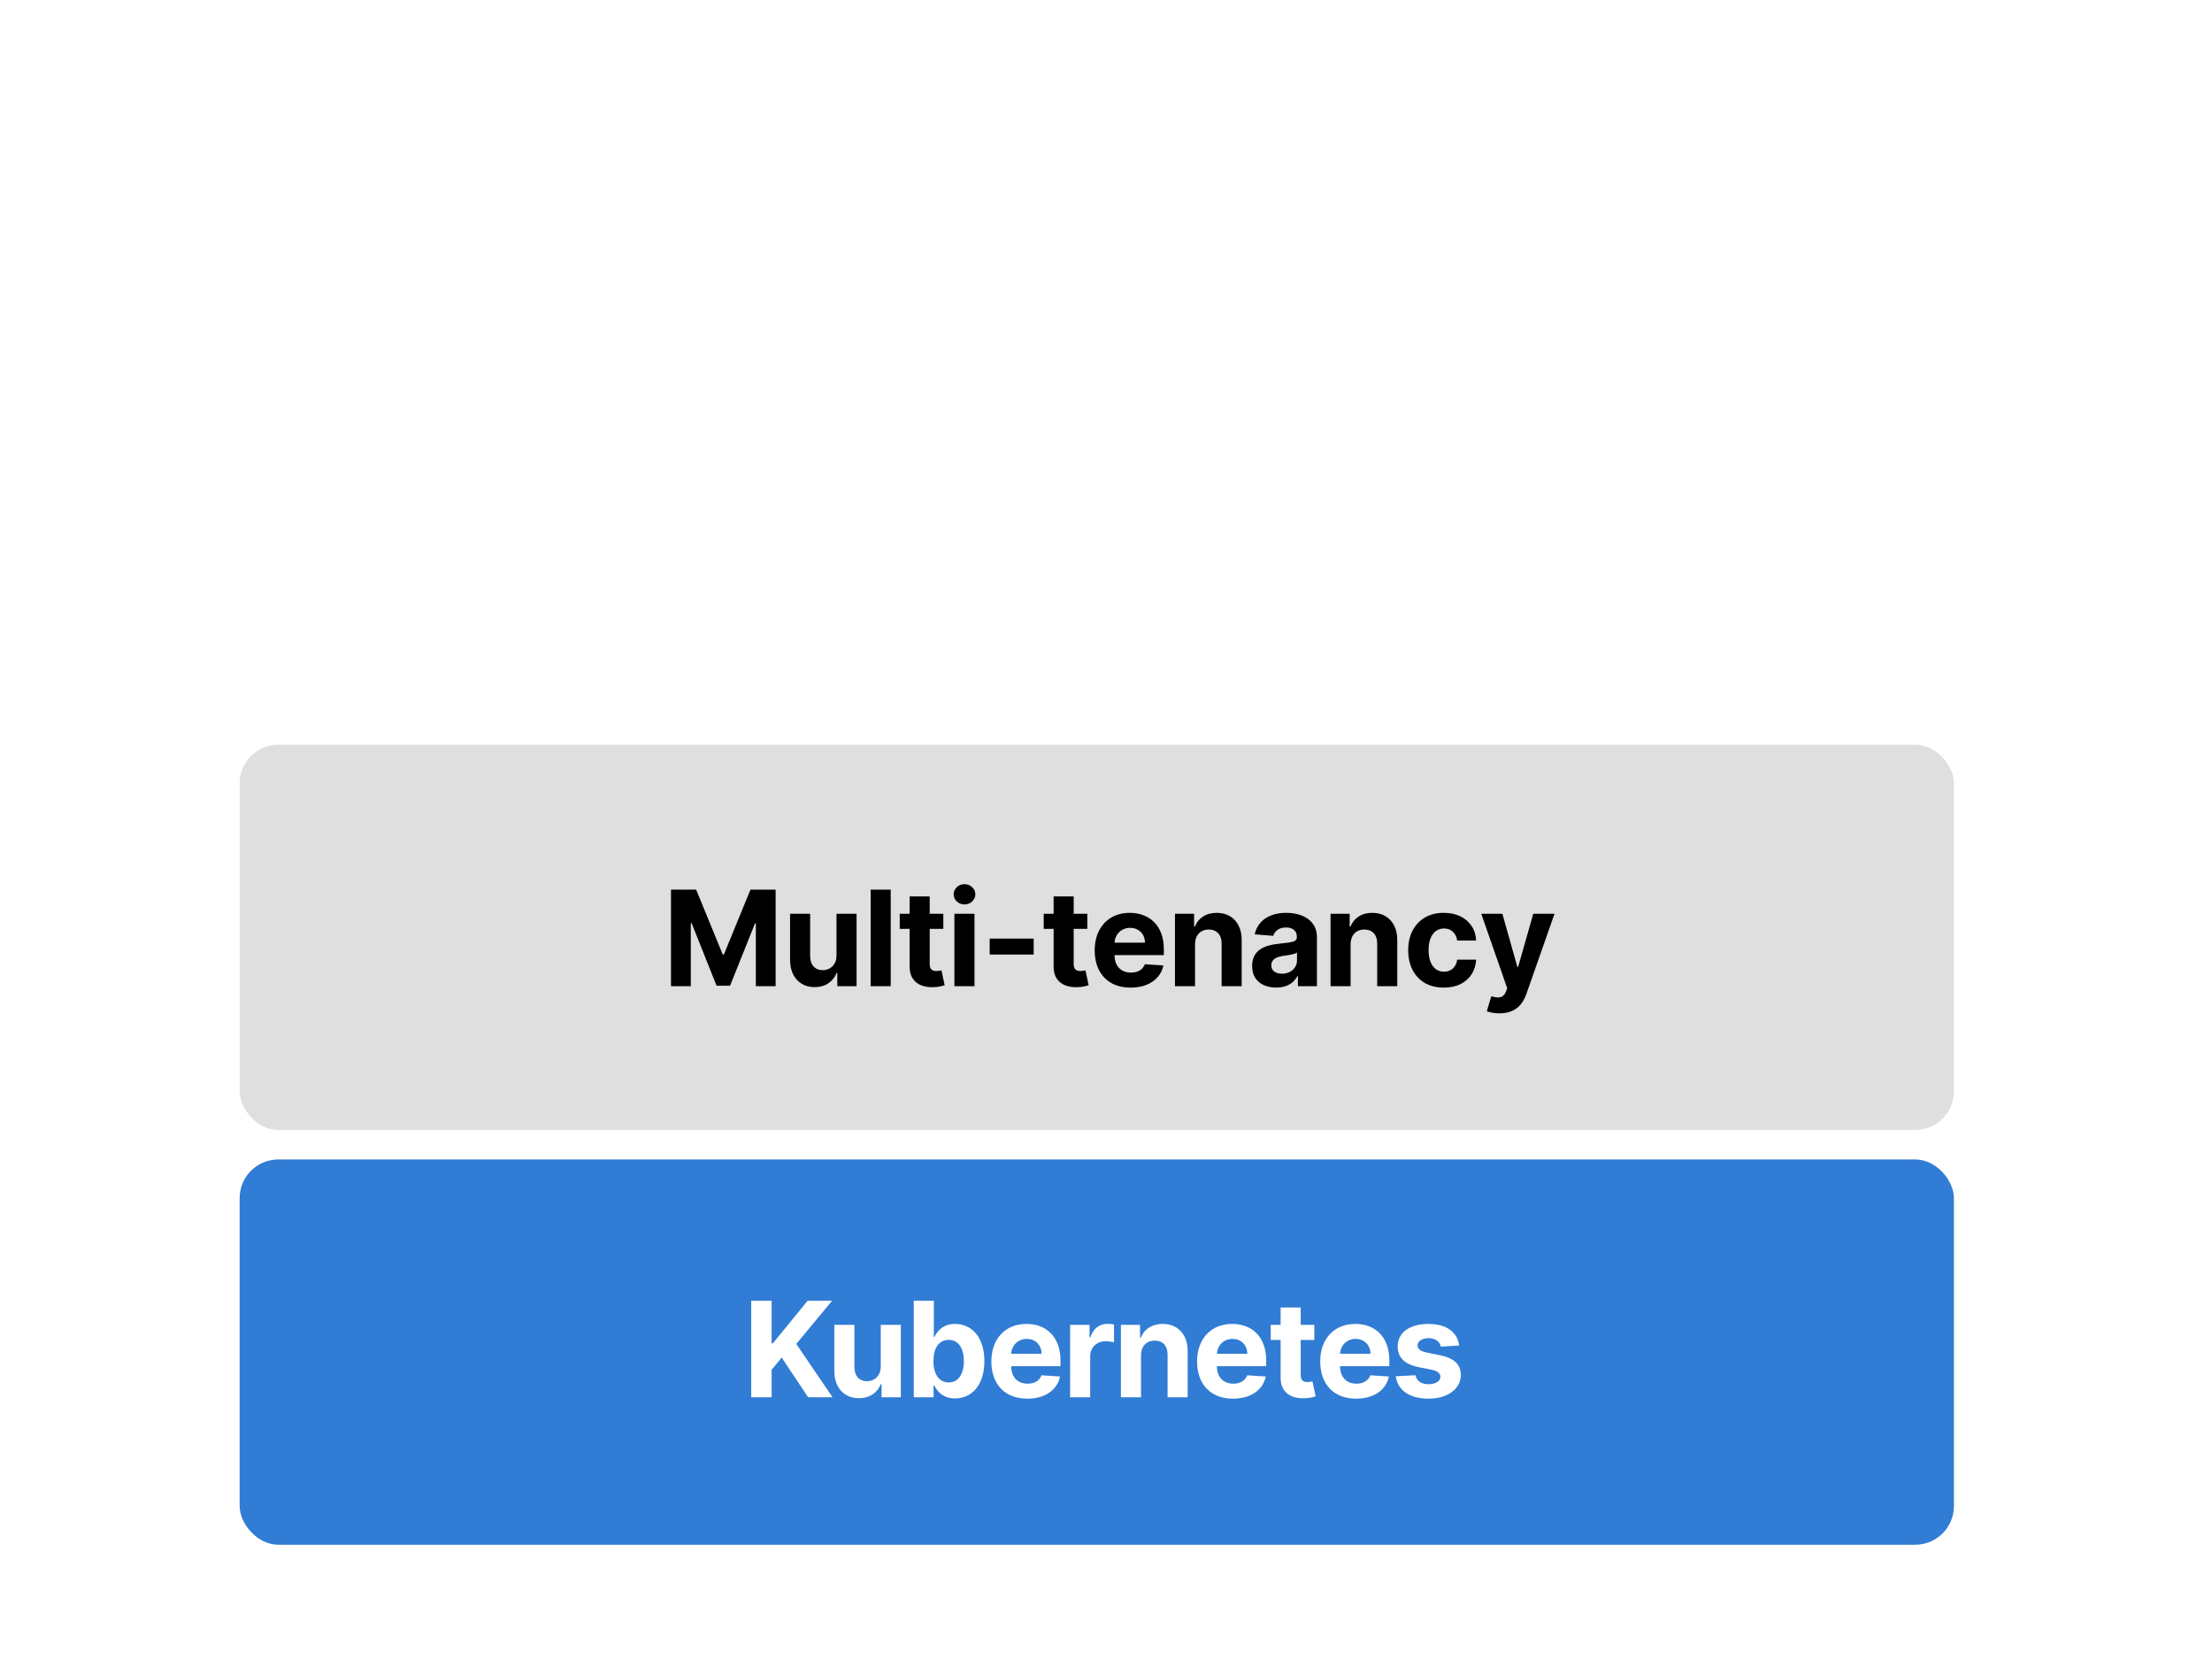 <svg width="1200" height="900" viewBox="0 0 1200 900" fill="none" xmlns="http://www.w3.org/2000/svg">
<rect width="1200" height="900" fill="white"/>
<rect x="130" y="629" width="930" height="209" rx="21" fill="#317CD4"/>
<path d="M407.538 758H418.609V743.119L424.055 736.472L438.399 758H451.644L431.982 729.082L451.413 705.636H438.144L419.3 728.724H418.609V705.636H407.538V758ZM477.803 741.278C477.829 746.545 474.224 749.307 470.312 749.307C466.196 749.307 463.536 746.418 463.511 741.79V718.727H452.619V743.733C452.644 752.912 458.014 758.511 465.914 758.511C471.821 758.511 476.065 755.469 477.829 750.866H478.238V758H488.696V718.727H477.803V741.278ZM495.718 758H506.456V751.71H506.942C508.451 754.983 511.749 758.639 518.09 758.639C527.039 758.639 534.019 751.557 534.019 738.415C534.019 724.915 526.732 718.216 518.115 718.216C511.544 718.216 508.399 722.128 506.942 725.324H506.61V705.636H495.718V758ZM506.38 738.364C506.38 731.358 509.346 726.884 514.638 726.884C520.033 726.884 522.897 731.562 522.897 738.364C522.897 745.216 519.982 749.972 514.638 749.972C509.397 749.972 506.38 745.369 506.38 738.364ZM557.29 758.767C567.005 758.767 573.551 754.037 575.085 746.75L565.011 746.085C563.912 749.077 561.099 750.636 557.469 750.636C552.023 750.636 548.571 747.031 548.571 741.176V741.151H575.315V738.159C575.315 724.812 567.236 718.216 556.855 718.216C545.298 718.216 537.807 726.423 537.807 738.543C537.807 750.994 545.196 758.767 557.29 758.767ZM548.571 734.401C548.801 729.926 552.201 726.347 557.034 726.347C561.764 726.347 565.037 729.722 565.062 734.401H548.571ZM580.528 758H591.42V735.781C591.42 730.949 594.949 727.625 599.756 727.625C601.264 727.625 603.335 727.881 604.358 728.213V718.548C603.386 718.318 602.031 718.165 600.932 718.165C596.534 718.165 592.929 720.722 591.497 725.58H591.088V718.727H580.528V758ZM618.987 735.295C619.012 730.233 622.029 727.267 626.427 727.267C630.799 727.267 633.433 730.131 633.407 734.938V758H644.299V732.994C644.299 723.841 638.93 718.216 630.748 718.216C624.918 718.216 620.7 721.08 618.935 725.656H618.475V718.727H608.095V758H618.987V735.295ZM668.887 758.767C678.603 758.767 685.148 754.037 686.682 746.75L676.608 746.085C675.509 749.077 672.696 750.636 669.066 750.636C663.62 750.636 660.168 747.031 660.168 741.176V741.151H686.912V738.159C686.912 724.812 678.833 718.216 668.452 718.216C656.895 718.216 649.404 726.423 649.404 738.543C649.404 750.994 656.793 758.767 668.887 758.767ZM660.168 734.401C660.398 729.926 663.799 726.347 668.631 726.347C673.361 726.347 676.634 729.722 676.659 734.401H660.168ZM713.015 718.727H705.625V709.318H694.733V718.727H689.364V726.909H694.733V747.364C694.682 755.06 699.924 758.869 707.824 758.537C710.637 758.435 712.631 757.872 713.731 757.514L712.017 749.409C711.481 749.511 710.33 749.767 709.307 749.767C707.134 749.767 705.625 748.949 705.625 745.932V726.909H713.015V718.727ZM735.691 758.767C745.407 758.767 751.952 754.037 753.486 746.75L743.412 746.085C742.313 749.077 739.501 750.636 735.87 750.636C730.424 750.636 726.972 747.031 726.972 741.176V741.151H753.716V738.159C753.716 724.812 745.637 718.216 735.256 718.216C723.699 718.216 716.208 726.423 716.208 738.543C716.208 750.994 723.597 758.767 735.691 758.767ZM726.972 734.401C727.202 729.926 730.603 726.347 735.435 726.347C740.165 726.347 743.438 729.722 743.464 734.401H726.972ZM791.606 729.926C790.634 722.69 784.805 718.216 774.884 718.216C764.836 718.216 758.214 722.869 758.239 730.438C758.214 736.318 761.921 740.128 769.592 741.662L776.393 743.017C779.819 743.707 781.379 744.96 781.43 746.929C781.379 749.256 778.847 750.918 775.038 750.918C771.151 750.918 768.569 749.256 767.904 746.06L757.191 746.622C758.214 754.139 764.606 758.767 775.012 758.767C785.188 758.767 792.475 753.577 792.501 745.83C792.475 740.153 788.768 736.753 781.148 735.193L774.04 733.761C770.384 732.969 769.029 731.716 769.055 729.824C769.029 727.472 771.688 725.938 775.063 725.938C778.847 725.938 781.097 728.009 781.634 730.54L791.606 729.926Z" fill="white"/>
<rect x="130" y="404" width="930" height="209" rx="21" fill="#DFDFDF"/>
<path d="M364.013 482.636H377.667L392.087 517.818H392.701L407.121 482.636H420.774V535H410.036V500.918H409.601L396.05 534.744H388.738L375.186 500.79H374.752V535H364.013V482.636ZM453.797 518.278V495.727H464.689V535H454.232V527.866H453.823C452.936 530.168 451.462 532.017 449.399 533.415C447.354 534.812 444.857 535.511 441.908 535.511C439.283 535.511 436.973 534.915 434.979 533.722C432.985 532.528 431.425 530.832 430.3 528.634C429.192 526.435 428.629 523.801 428.612 520.733V495.727H439.504V518.79C439.522 521.108 440.144 522.94 441.371 524.287C442.598 525.634 444.243 526.307 446.306 526.307C447.618 526.307 448.845 526.009 449.987 525.412C451.129 524.798 452.05 523.895 452.749 522.702C453.465 521.509 453.814 520.034 453.797 518.278ZM483.215 482.636V535H472.323V482.636H483.215ZM511.75 495.727V503.909H488.099V495.727H511.75ZM493.469 486.318H504.361V522.932C504.361 523.937 504.514 524.722 504.821 525.284C505.128 525.83 505.554 526.213 506.099 526.435C506.662 526.656 507.31 526.767 508.043 526.767C508.554 526.767 509.065 526.724 509.577 526.639C510.088 526.537 510.48 526.46 510.753 526.409L512.466 534.514C511.92 534.685 511.153 534.881 510.165 535.102C509.176 535.341 507.974 535.486 506.56 535.537C503.935 535.639 501.634 535.29 499.656 534.489C497.696 533.687 496.17 532.443 495.08 530.756C493.989 529.068 493.452 526.937 493.469 524.364V486.318ZM517.766 535V495.727H528.658V535H517.766ZM523.238 490.665C521.618 490.665 520.229 490.128 519.07 489.054C517.928 487.963 517.357 486.659 517.357 485.142C517.357 483.642 517.928 482.355 519.07 481.281C520.229 480.19 521.618 479.645 523.238 479.645C524.857 479.645 526.238 480.19 527.38 481.281C528.539 482.355 529.118 483.642 529.118 485.142C529.118 486.659 528.539 487.963 527.38 489.054C526.238 490.128 524.857 490.665 523.238 490.665ZM560.773 509.176V517.818H536.893V509.176H560.773ZM589.865 495.727V503.909H566.214V495.727H589.865ZM571.583 486.318H582.475V522.932C582.475 523.937 582.629 524.722 582.936 525.284C583.243 525.83 583.669 526.213 584.214 526.435C584.777 526.656 585.424 526.767 586.157 526.767C586.669 526.767 587.18 526.724 587.691 526.639C588.203 526.537 588.595 526.46 588.868 526.409L590.581 534.514C590.035 534.685 589.268 534.881 588.279 535.102C587.291 535.341 586.089 535.486 584.674 535.537C582.049 535.639 579.748 535.29 577.771 534.489C575.811 533.687 574.285 532.443 573.194 530.756C572.103 529.068 571.566 526.937 571.583 524.364V486.318ZM613.357 535.767C609.317 535.767 605.84 534.949 602.925 533.312C600.027 531.659 597.794 529.324 596.226 526.307C594.658 523.273 593.874 519.685 593.874 515.543C593.874 511.503 594.658 507.957 596.226 504.906C597.794 501.855 600.002 499.477 602.848 497.773C605.712 496.068 609.07 495.216 612.922 495.216C615.513 495.216 617.925 495.634 620.158 496.469C622.408 497.287 624.368 498.523 626.039 500.176C627.726 501.83 629.039 503.909 629.976 506.415C630.914 508.903 631.382 511.818 631.382 515.159V518.151H598.22V511.401H621.13C621.13 509.832 620.789 508.443 620.107 507.233C619.425 506.023 618.479 505.077 617.269 504.395C616.076 503.696 614.686 503.347 613.101 503.347C611.448 503.347 609.982 503.73 608.703 504.497C607.442 505.247 606.453 506.261 605.737 507.54C605.022 508.801 604.655 510.207 604.638 511.759V518.176C604.638 520.119 604.996 521.798 605.712 523.213C606.445 524.628 607.476 525.719 608.806 526.486C610.135 527.253 611.712 527.636 613.536 527.636C614.746 527.636 615.854 527.466 616.86 527.125C617.865 526.784 618.726 526.273 619.442 525.591C620.158 524.909 620.703 524.074 621.078 523.085L631.152 523.75C630.641 526.17 629.593 528.284 628.007 530.091C626.439 531.881 624.411 533.278 621.922 534.284C619.451 535.273 616.595 535.767 613.357 535.767ZM648.303 512.295V535H637.411V495.727H647.792V502.656H648.252C649.122 500.372 650.579 498.565 652.624 497.236C654.67 495.889 657.15 495.216 660.065 495.216C662.792 495.216 665.17 495.812 667.198 497.006C669.227 498.199 670.803 499.903 671.928 502.119C673.053 504.318 673.616 506.943 673.616 509.994V535H662.724V511.938C662.741 509.534 662.127 507.659 660.883 506.312C659.639 504.949 657.926 504.267 655.744 504.267C654.278 504.267 652.982 504.582 651.857 505.213C650.749 505.844 649.88 506.764 649.249 507.974C648.636 509.168 648.32 510.608 648.303 512.295ZM692.32 535.741C689.815 535.741 687.582 535.307 685.621 534.438C683.661 533.551 682.11 532.247 680.968 530.526C679.843 528.787 679.281 526.622 679.281 524.031C679.281 521.849 679.681 520.017 680.482 518.534C681.283 517.051 682.374 515.858 683.755 514.955C685.136 514.051 686.704 513.369 688.46 512.909C690.232 512.449 692.09 512.125 694.033 511.938C696.317 511.699 698.158 511.477 699.556 511.273C700.954 511.051 701.968 510.727 702.599 510.301C703.229 509.875 703.545 509.244 703.545 508.409V508.256C703.545 506.636 703.033 505.384 702.011 504.497C701.005 503.611 699.573 503.168 697.715 503.168C695.755 503.168 694.195 503.602 693.036 504.472C691.877 505.324 691.11 506.398 690.735 507.693L680.661 506.875C681.173 504.489 682.178 502.426 683.678 500.688C685.178 498.932 687.113 497.585 689.482 496.648C691.869 495.693 694.63 495.216 697.766 495.216C699.948 495.216 702.036 495.472 704.031 495.983C706.042 496.494 707.823 497.287 709.374 498.361C710.942 499.435 712.178 500.815 713.082 502.503C713.985 504.173 714.437 506.176 714.437 508.511V535H704.107V529.554H703.8C703.17 530.781 702.326 531.864 701.269 532.801C700.212 533.722 698.942 534.446 697.46 534.974C695.977 535.486 694.263 535.741 692.32 535.741ZM695.44 528.224C697.042 528.224 698.457 527.909 699.684 527.278C700.911 526.631 701.874 525.761 702.573 524.67C703.272 523.58 703.621 522.344 703.621 520.963V516.795C703.281 517.017 702.812 517.222 702.215 517.409C701.636 517.58 700.979 517.741 700.246 517.895C699.513 518.031 698.781 518.159 698.048 518.278C697.315 518.381 696.65 518.474 696.053 518.56C694.775 518.747 693.658 519.045 692.704 519.455C691.749 519.864 691.008 520.418 690.479 521.116C689.951 521.798 689.687 522.651 689.687 523.673C689.687 525.156 690.224 526.29 691.298 527.074C692.388 527.841 693.769 528.224 695.44 528.224ZM732.7 512.295V535H721.808V495.727H732.189V502.656H732.649C733.518 500.372 734.976 498.565 737.021 497.236C739.067 495.889 741.547 495.216 744.462 495.216C747.189 495.216 749.567 495.812 751.595 497.006C753.623 498.199 755.2 499.903 756.325 502.119C757.45 504.318 758.013 506.943 758.013 509.994V535H747.121V511.938C747.138 509.534 746.524 507.659 745.28 506.312C744.035 504.949 742.322 504.267 740.141 504.267C738.675 504.267 737.379 504.582 736.254 505.213C735.146 505.844 734.277 506.764 733.646 507.974C733.033 509.168 732.717 510.608 732.7 512.295ZM783.263 535.767C779.24 535.767 775.78 534.915 772.882 533.21C770.001 531.489 767.785 529.102 766.234 526.051C764.7 523 763.933 519.489 763.933 515.517C763.933 511.494 764.709 507.966 766.26 504.932C767.828 501.881 770.052 499.503 772.933 497.798C775.814 496.077 779.24 495.216 783.211 495.216C786.638 495.216 789.638 495.838 792.211 497.082C794.785 498.327 796.822 500.074 798.322 502.324C799.822 504.574 800.649 507.216 800.802 510.25H790.524C790.234 508.29 789.467 506.713 788.223 505.52C786.996 504.31 785.385 503.705 783.39 503.705C781.703 503.705 780.229 504.165 778.967 505.085C777.723 505.989 776.751 507.31 776.052 509.048C775.354 510.787 775.004 512.892 775.004 515.364C775.004 517.869 775.345 520 776.027 521.756C776.726 523.511 777.706 524.849 778.967 525.77C780.229 526.69 781.703 527.151 783.39 527.151C784.635 527.151 785.751 526.895 786.74 526.384C787.746 525.872 788.572 525.131 789.22 524.159C789.885 523.17 790.319 521.986 790.524 520.605H800.802C800.632 523.605 799.814 526.247 798.348 528.531C796.899 530.798 794.896 532.571 792.339 533.849C789.782 535.128 786.757 535.767 783.263 535.767ZM813.422 549.727C812.041 549.727 810.745 549.616 809.535 549.395C808.342 549.19 807.353 548.926 806.569 548.602L809.024 540.472C810.302 540.864 811.453 541.077 812.476 541.111C813.515 541.145 814.41 540.906 815.16 540.395C815.927 539.884 816.549 539.014 817.027 537.787L817.666 536.125L803.578 495.727H815.032L823.163 524.568H823.572L831.78 495.727H843.311L828.047 539.244C827.314 541.358 826.316 543.199 825.055 544.767C823.811 546.352 822.234 547.571 820.325 548.423C818.416 549.293 816.115 549.727 813.422 549.727Z" fill="black"/>
</svg>
